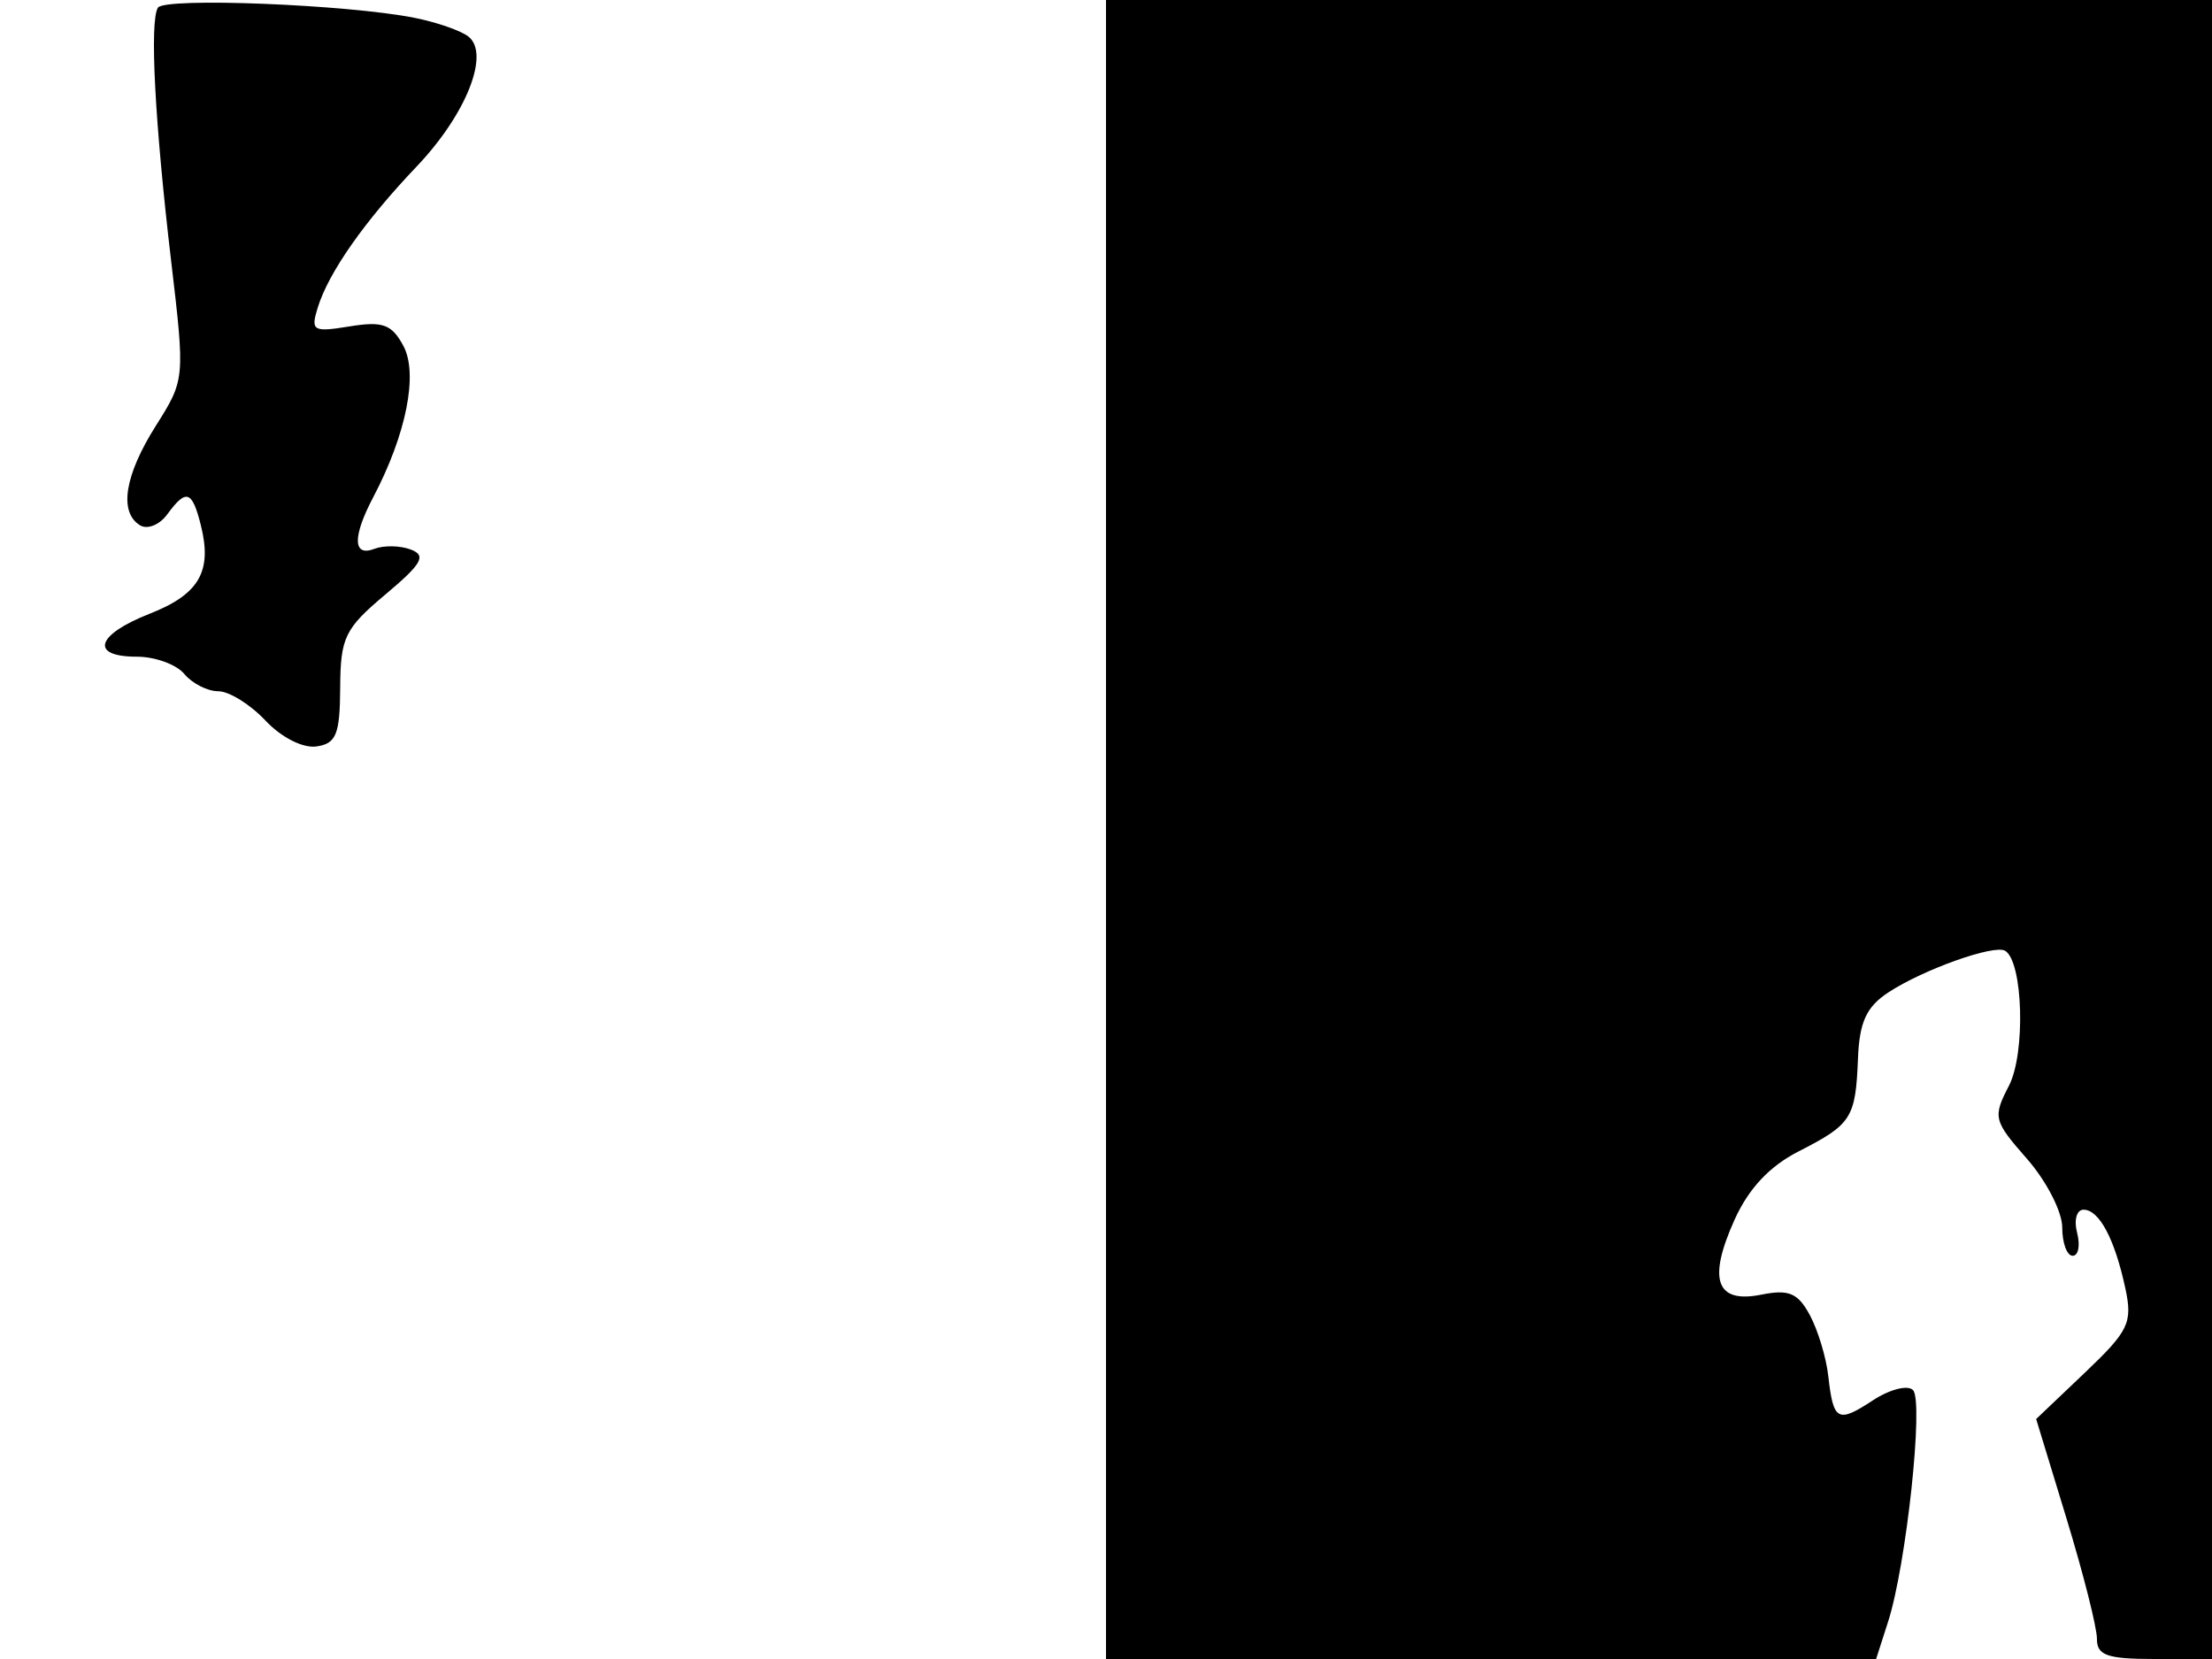<svg xmlns="http://www.w3.org/2000/svg" width="192" height="144" viewBox="0 0 192 144" version="1.1">
	<path d="M 13.706 0.667 C 12.975 1.850, 13.435 10.615, 14.862 22.717 C 16.062 32.889, 16.056 32.950, 13.534 36.947 C 10.812 41.258, 10.302 44.450, 12.152 45.594 C 12.785 45.985, 13.847 45.562, 14.512 44.653 C 16.159 42.401, 16.674 42.565, 17.432 45.585 C 18.440 49.603, 17.295 51.581, 12.978 53.277 C 8.326 55.104, 7.765 57, 11.878 57 C 13.460 57, 15.315 57.675, 16 58.500 C 16.685 59.325, 18.011 60, 18.948 60 C 19.885 60, 21.726 61.144, 23.039 62.542 C 24.414 64.005, 26.291 64.959, 27.463 64.792 C 29.185 64.545, 29.504 63.756, 29.528 59.686 C 29.553 55.334, 29.929 54.559, 33.445 51.607 C 36.628 48.935, 37.031 48.226, 35.667 47.703 C 34.750 47.351, 33.325 47.322, 32.500 47.638 C 30.621 48.359, 30.581 46.604, 32.398 43.154 C 35.264 37.709, 36.313 32.453, 35.016 30.029 C 34.008 28.147, 33.230 27.863, 30.353 28.330 C 27.158 28.849, 26.951 28.726, 27.581 26.695 C 28.531 23.636, 31.632 19.213, 36.168 14.449 C 40.455 9.948, 42.556 4.681, 40.665 3.178 C 40.024 2.668, 37.925 1.936, 36 1.551 C 30.180 0.387, 14.269 -0.244, 13.706 0.667 M 96 72 L 96 144 129.422 144 L 162.845 144 163.889 140.750 C 165.466 135.842, 166.994 121.616, 166.046 120.657 C 165.588 120.193, 164.027 120.592, 162.576 121.542 C 159.502 123.557, 159.135 123.357, 158.692 119.428 C 158.511 117.817, 157.789 115.440, 157.089 114.143 C 156.052 112.224, 155.269 111.896, 152.870 112.376 C 148.951 113.160, 148.211 111.077, 150.558 105.872 C 151.777 103.167, 153.597 101.226, 156.118 99.940 C 160.723 97.591, 161.064 97.058, 161.270 91.891 C 161.397 88.700, 162 87.391, 163.922 86.131 C 166.956 84.143, 173.115 81.953, 174.049 82.530 C 175.604 83.491, 175.826 91.437, 174.375 94.241 C 172.959 96.981, 173.030 97.270, 175.945 100.591 C 177.625 102.504, 179 105.179, 179 106.535 C 179 107.891, 179.408 109, 179.906 109 C 180.405 109, 180.577 108.100, 180.290 107 C 180.002 105.900, 180.253 105, 180.848 105 C 182.207 105, 183.556 107.534, 184.476 111.816 C 185.120 114.815, 184.785 115.514, 180.962 119.151 L 176.737 123.170 179.381 131.835 C 180.835 136.601, 182.020 141.287, 182.013 142.250 C 182.002 143.685, 182.900 144, 187 144 L 192 144 192 72 L 192 0 144 0 L 96 0 96 72" stroke="none" fill="black" fill-rule="evenodd"/>
</svg>